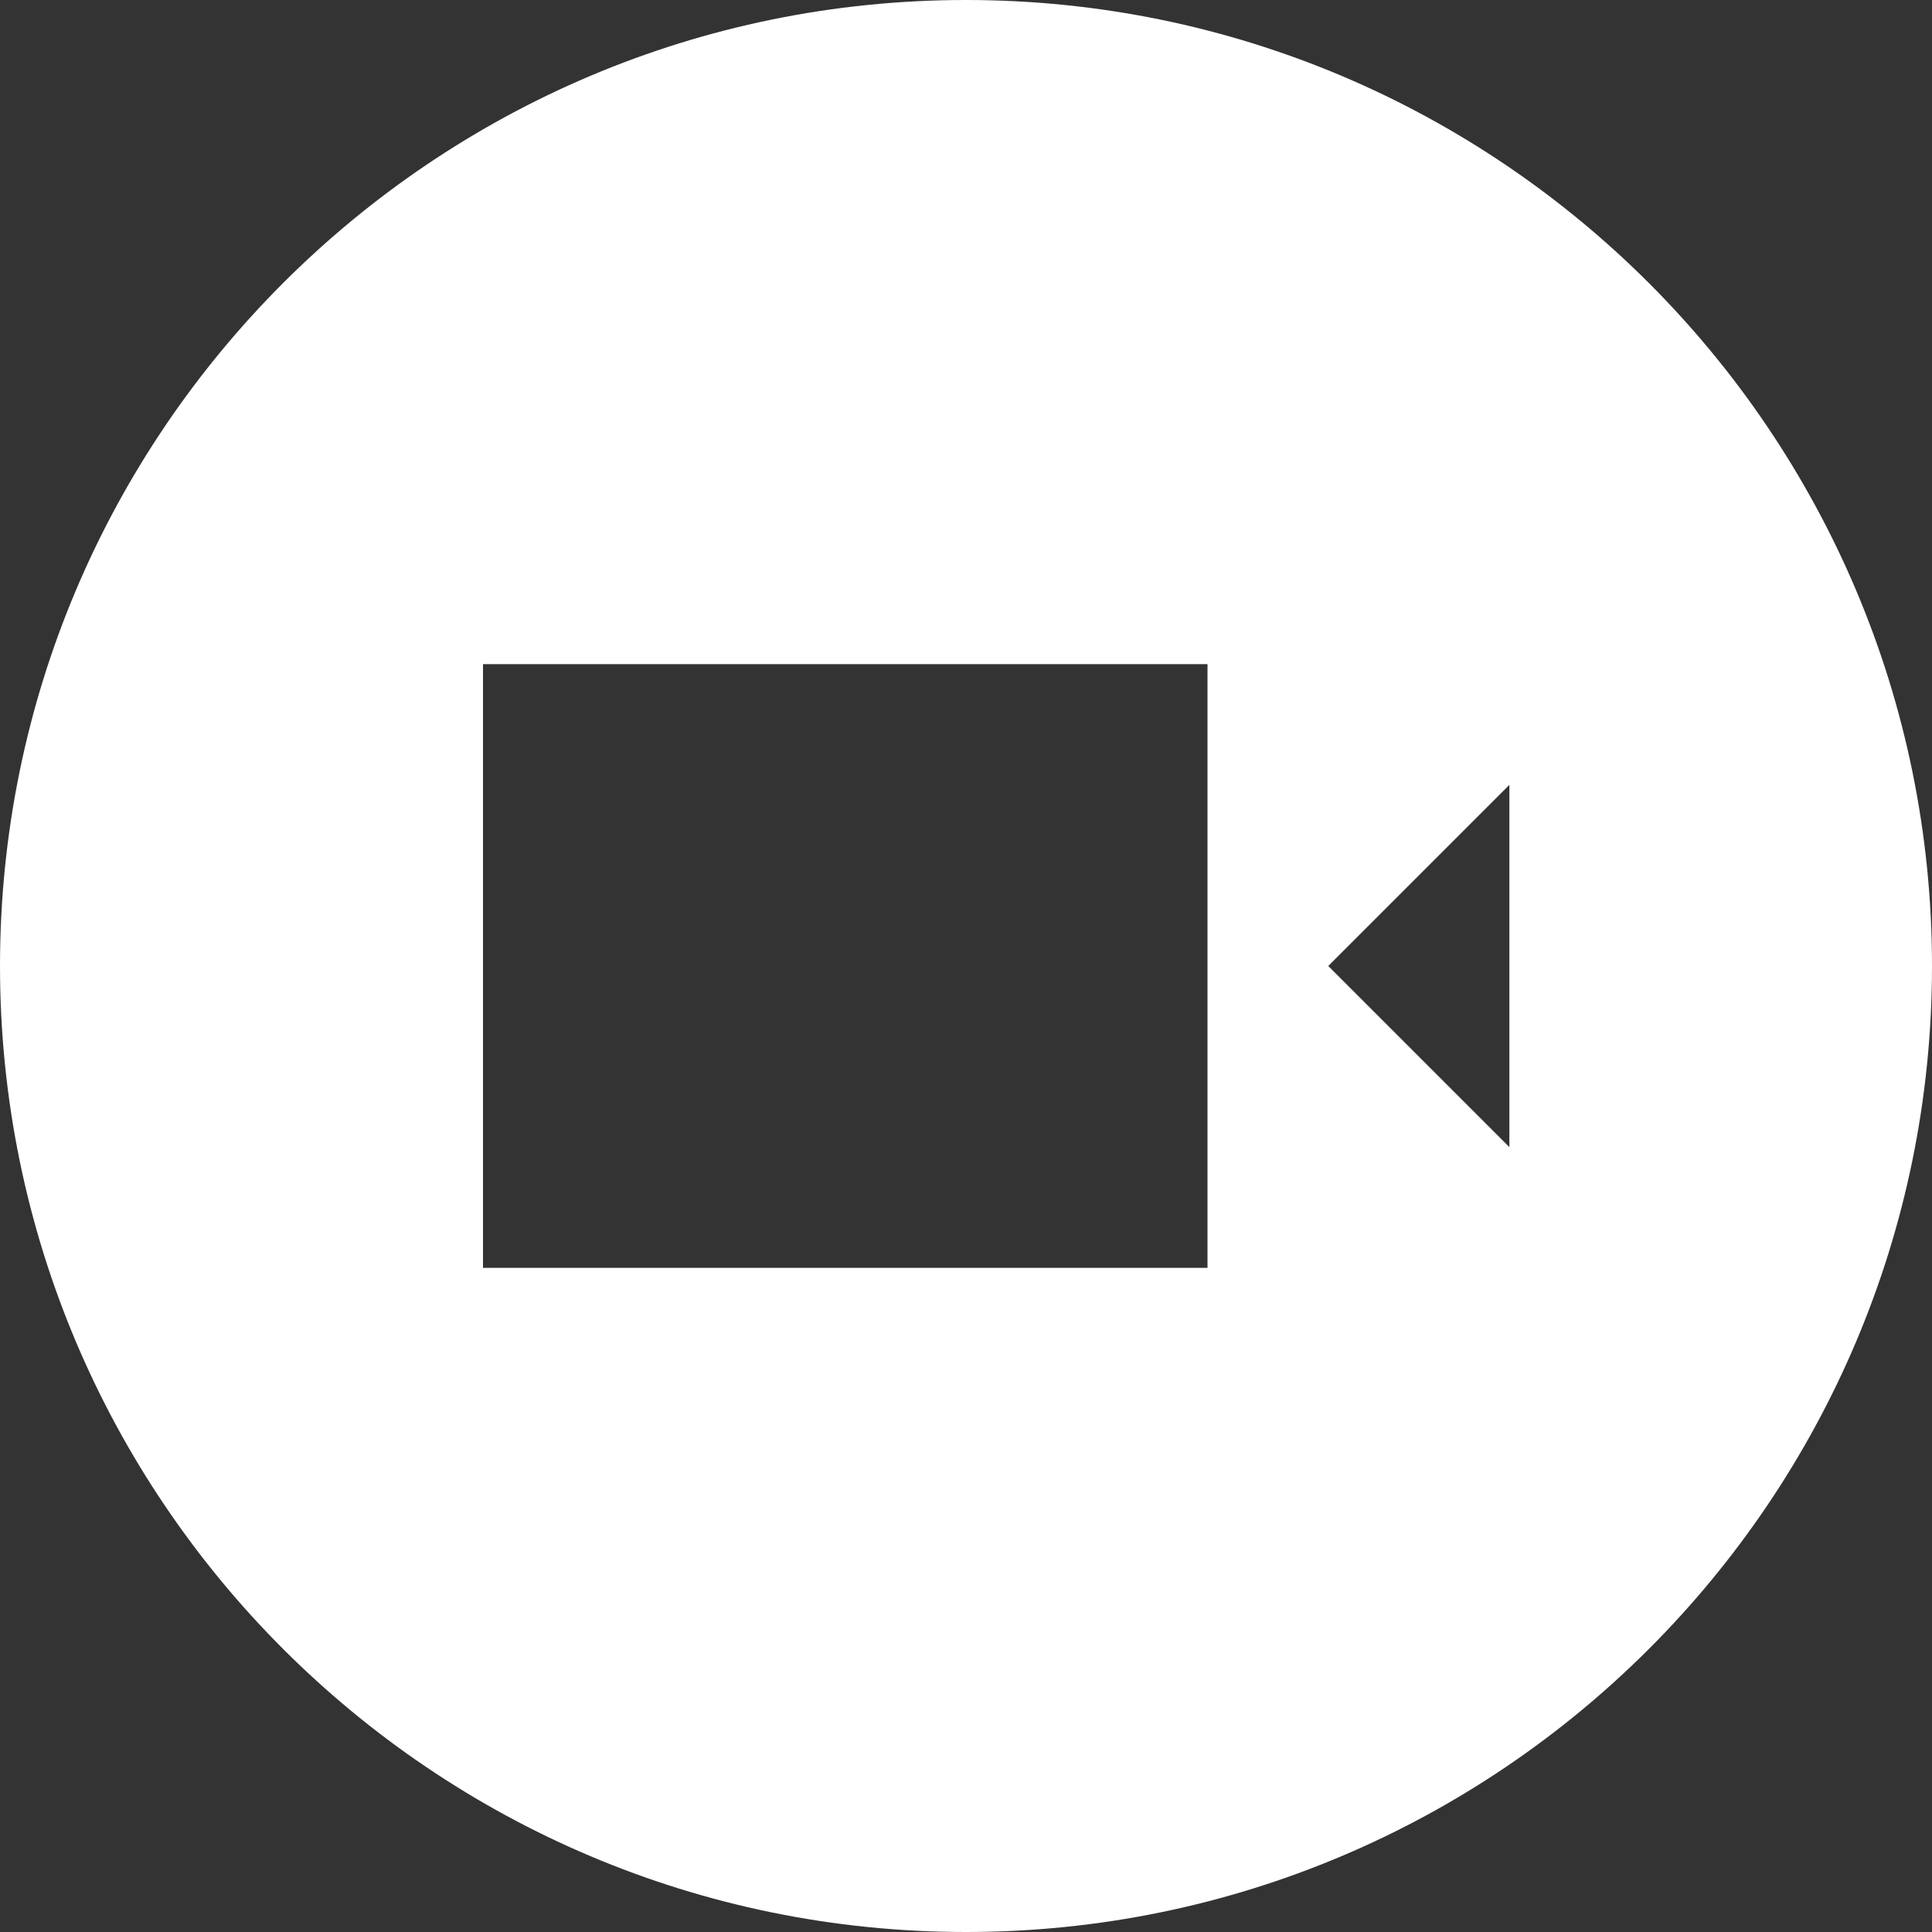 <?xml version="1.0" encoding="UTF-8" standalone="no"?><!DOCTYPE svg PUBLIC "-//W3C//DTD SVG 1.1//EN" "http://www.w3.org/Graphics/SVG/1.1/DTD/svg11.dtd"><svg width="100%" height="100%" viewBox="0 0 1024 1024" version="1.1" xmlns="http://www.w3.org/2000/svg" xmlns:xlink="http://www.w3.org/1999/xlink" xml:space="preserve" style="fill-rule:evenodd;clip-rule:evenodd;stroke-linejoin:round;stroke-miterlimit:1.414;"><rect x="0" y="0" width="1024" height="1024" fill="#333333" stroke="none"/><path d="M512,0c282.58,0 512,229.42 512,512c0,282.58 -229.42,512 -512,512c-282.58,0 -512,-229.42 -512,-512c0,-282.58 229.42,-512 512,-512Zm128,352l-384,0l0,320l384,0l0,-320Zm64,160l96,-96l0,192l-96,-96Z" style="fill:#fff;"/></svg>